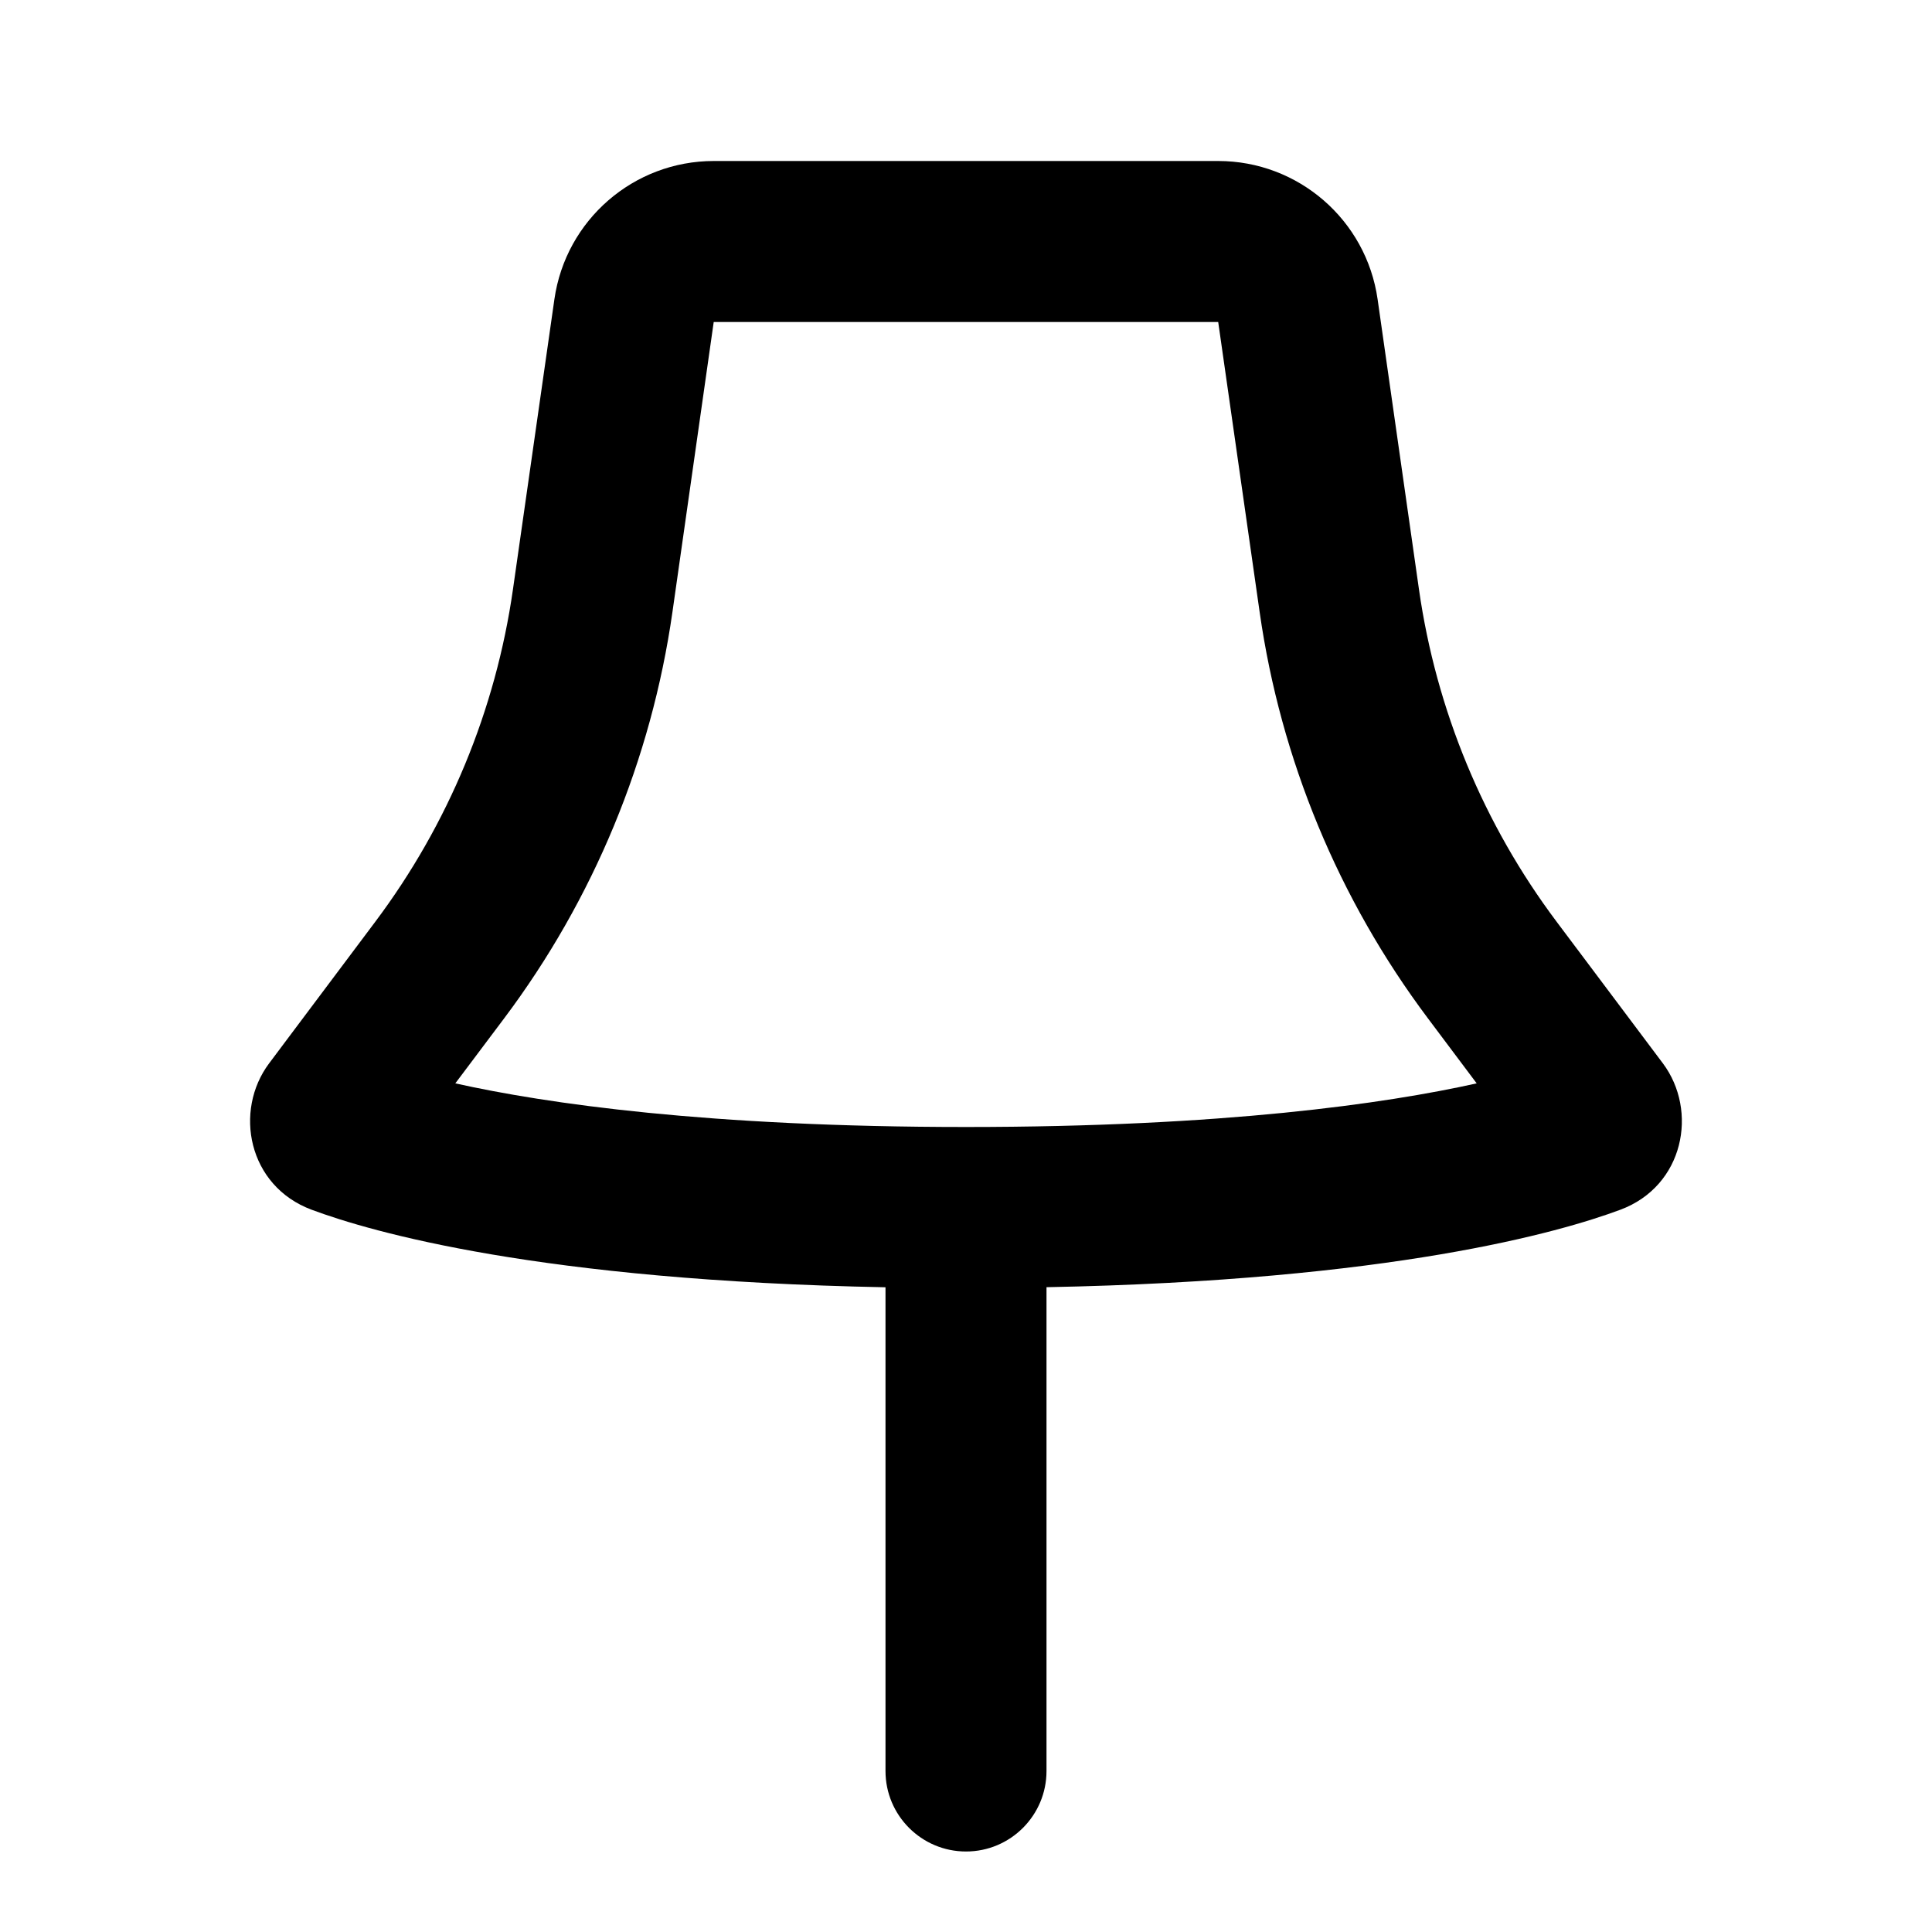 <svg xmlns="http://www.w3.org/2000/svg" width="24" height="24">
  <defs/>
  <path  d="M8.867,2 L15.133,2 C16.128,2 16.972,2.732 17.113,3.717 L17.627,7.322 C17.841,8.82 18.429,10.24 19.337,11.45 L20.656,13.208 C21.098,13.798 20.921,14.733 20.128,15.028 C19.382,15.306 17.29,15.908 13,15.99 L13,22 C13,22.552 12.552,23 12,23 C11.448,23 11,22.552 11,22 L11,15.991 C6.711,15.908 4.618,15.306 3.872,15.028 C3.079,14.733 2.901,13.798 3.344,13.208 L4.662,11.45 C5.57,10.24 6.158,8.82 6.372,7.322 L6.887,3.717 C7.028,2.732 7.872,2 8.867,2 Z M15.133,4 L8.866,4 L8.353,7.605 C8.091,9.436 7.373,11.171 6.263,12.65 L5.656,13.458 C6.79,13.71 8.796,14 12,14 C15.204,14 17.209,13.71 18.344,13.458 L17.738,12.65 C16.628,11.17 15.909,9.435 15.648,7.605 L15.133,4 Z"/>
</svg>

